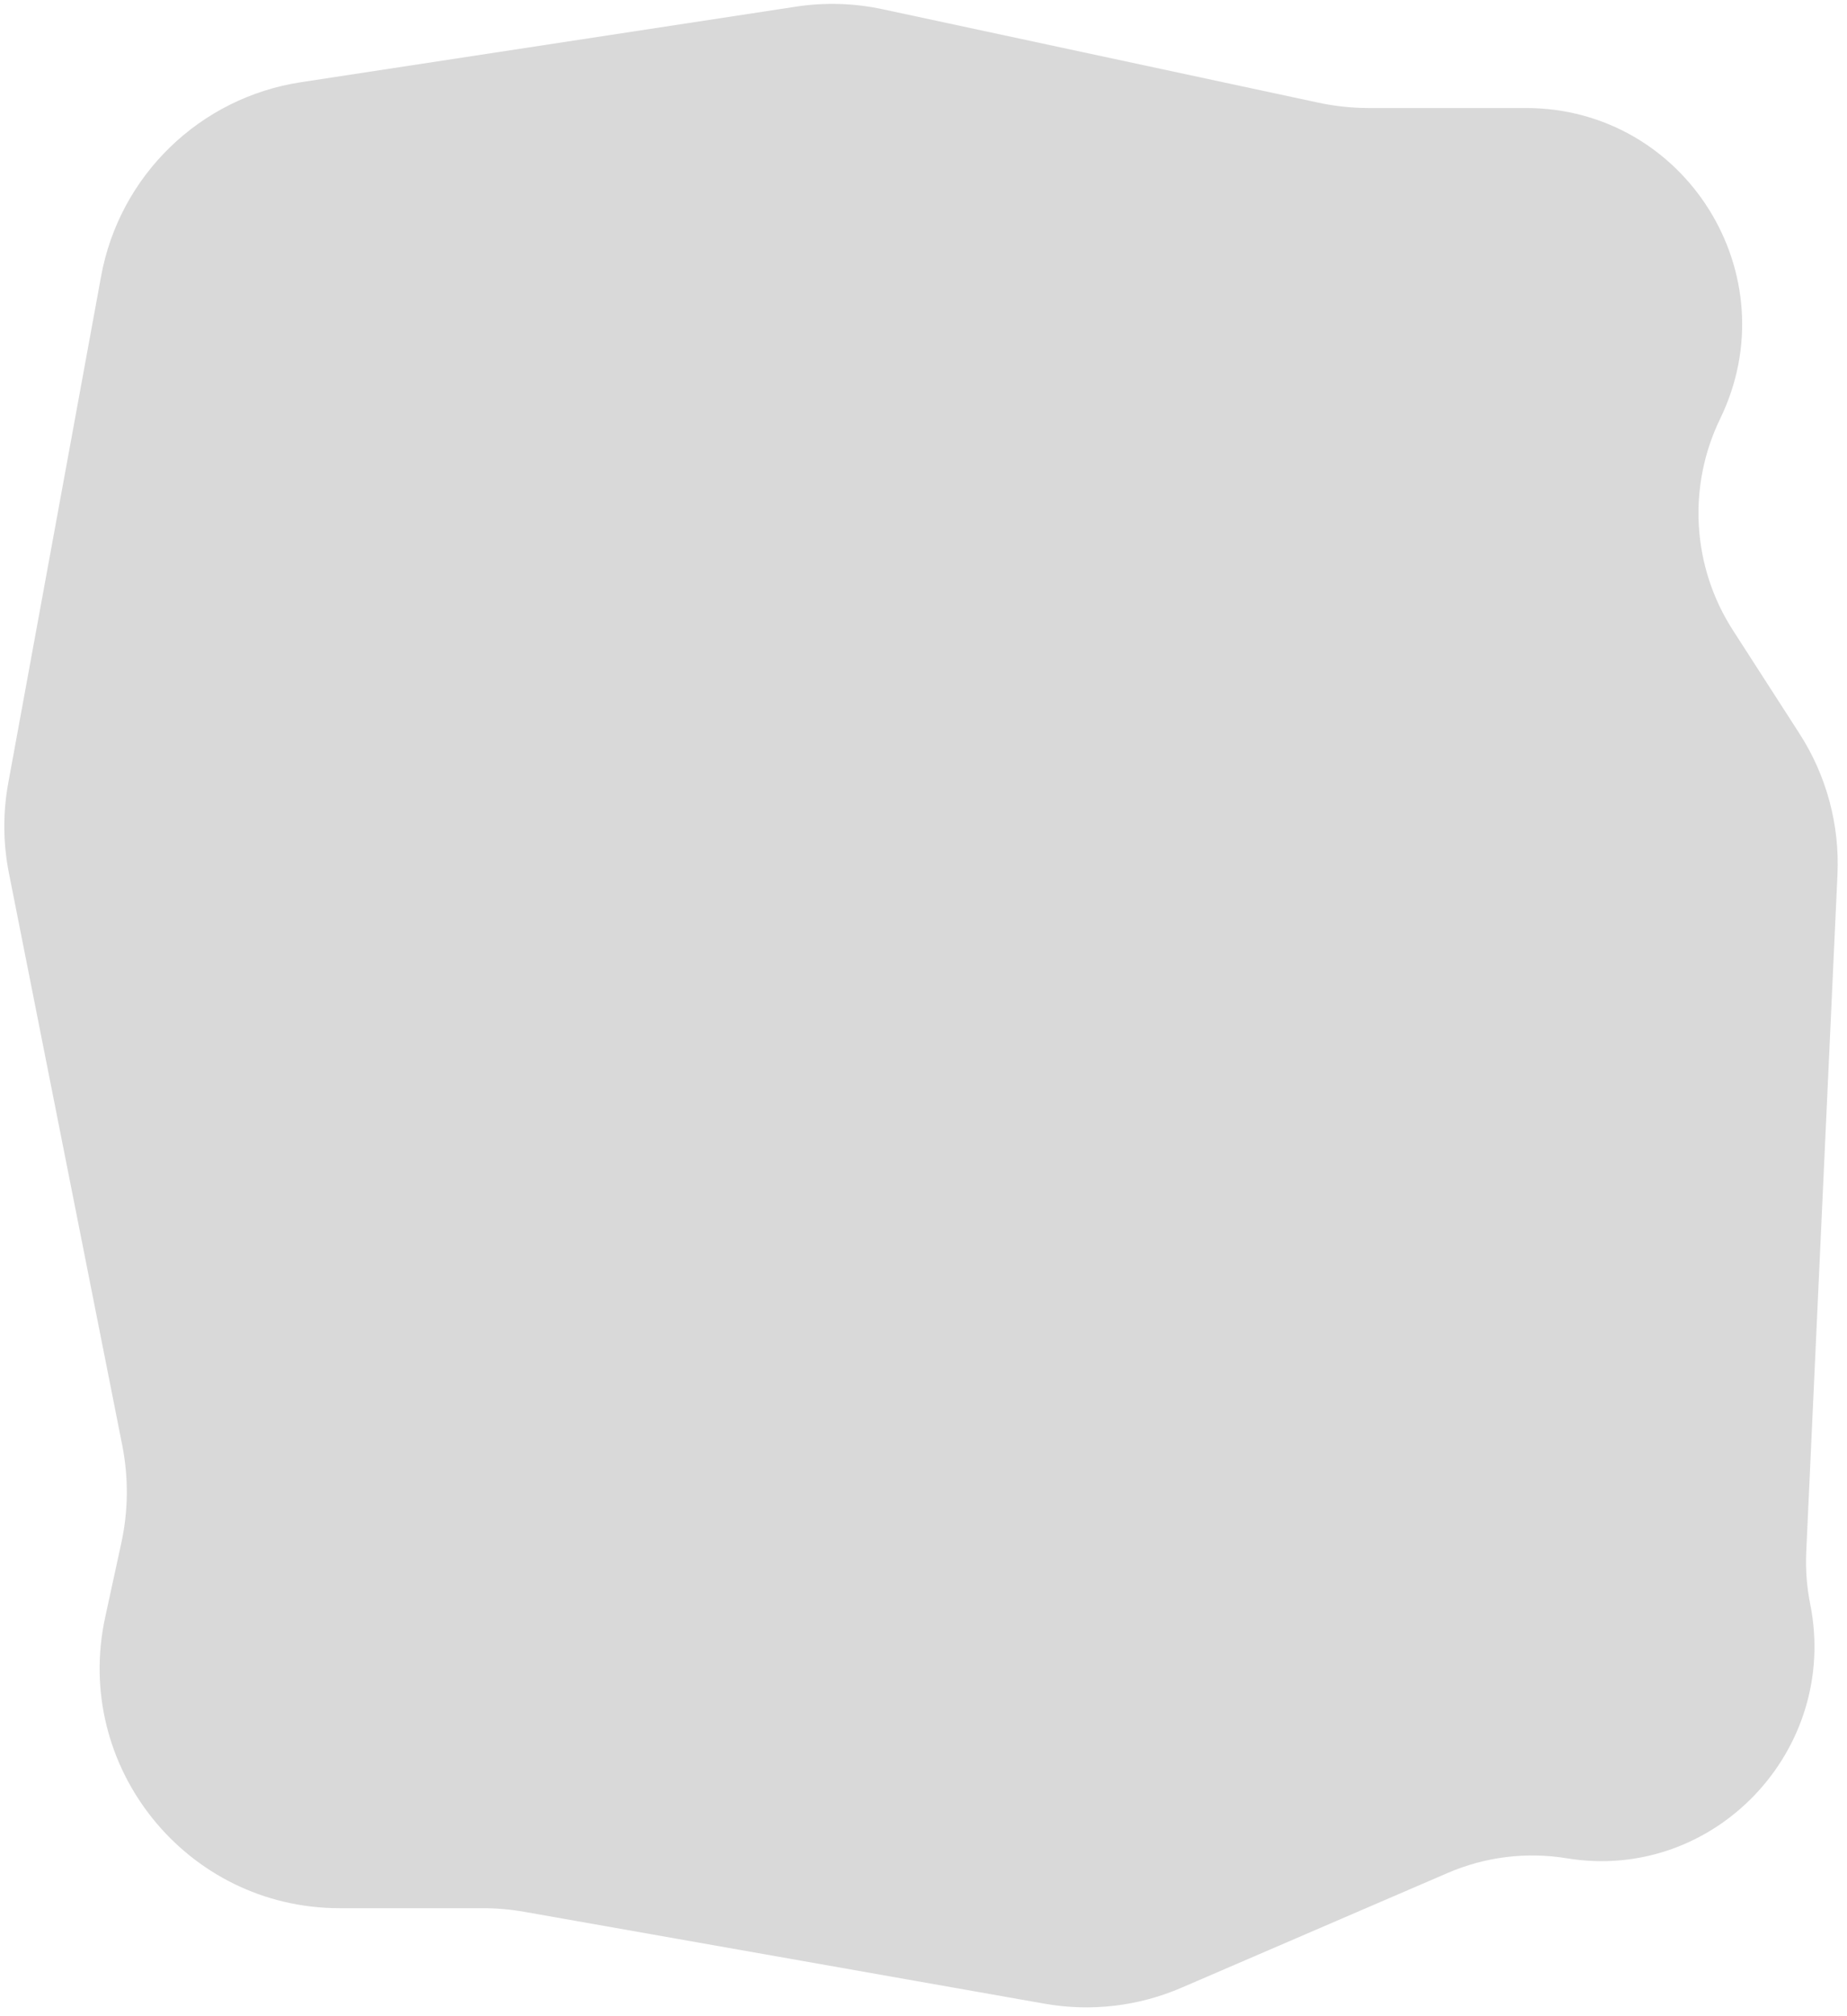 <svg width="154" height="168" viewBox="0 0 154 168" fill="none" xmlns="http://www.w3.org/2000/svg">
<path d="M8.43 23.016C9.968 14.628 16.656 8.137 25.087 6.851L66.377 0.553C68.772 0.187 71.214 0.26 73.584 0.768L109.928 8.556C111.306 8.851 112.71 9 114.119 9H127.222C140.524 9 149.238 22.921 143.427 34.886C140.678 40.545 141.08 47.228 144.488 52.516L150.038 61.128C152.29 64.622 153.397 68.731 153.205 72.884L150.601 129.313C150.534 130.765 150.647 132.233 150.932 133.659C153.37 145.848 142.902 156.853 130.636 154.842C127.282 154.292 123.841 154.715 120.72 156.059L98.496 165.633C94.91 167.177 90.952 167.639 87.107 166.96L43.724 159.304C42.577 159.102 41.414 159 40.249 159H28.315C15.558 159 6.061 147.217 8.771 134.751L10.117 128.561C10.7 125.882 10.725 123.113 10.192 120.424L0.742 72.742C0.252 70.27 0.233 67.727 0.688 65.247L8.43 23.016Z" fill="#D9D9D9"/>
</svg>
